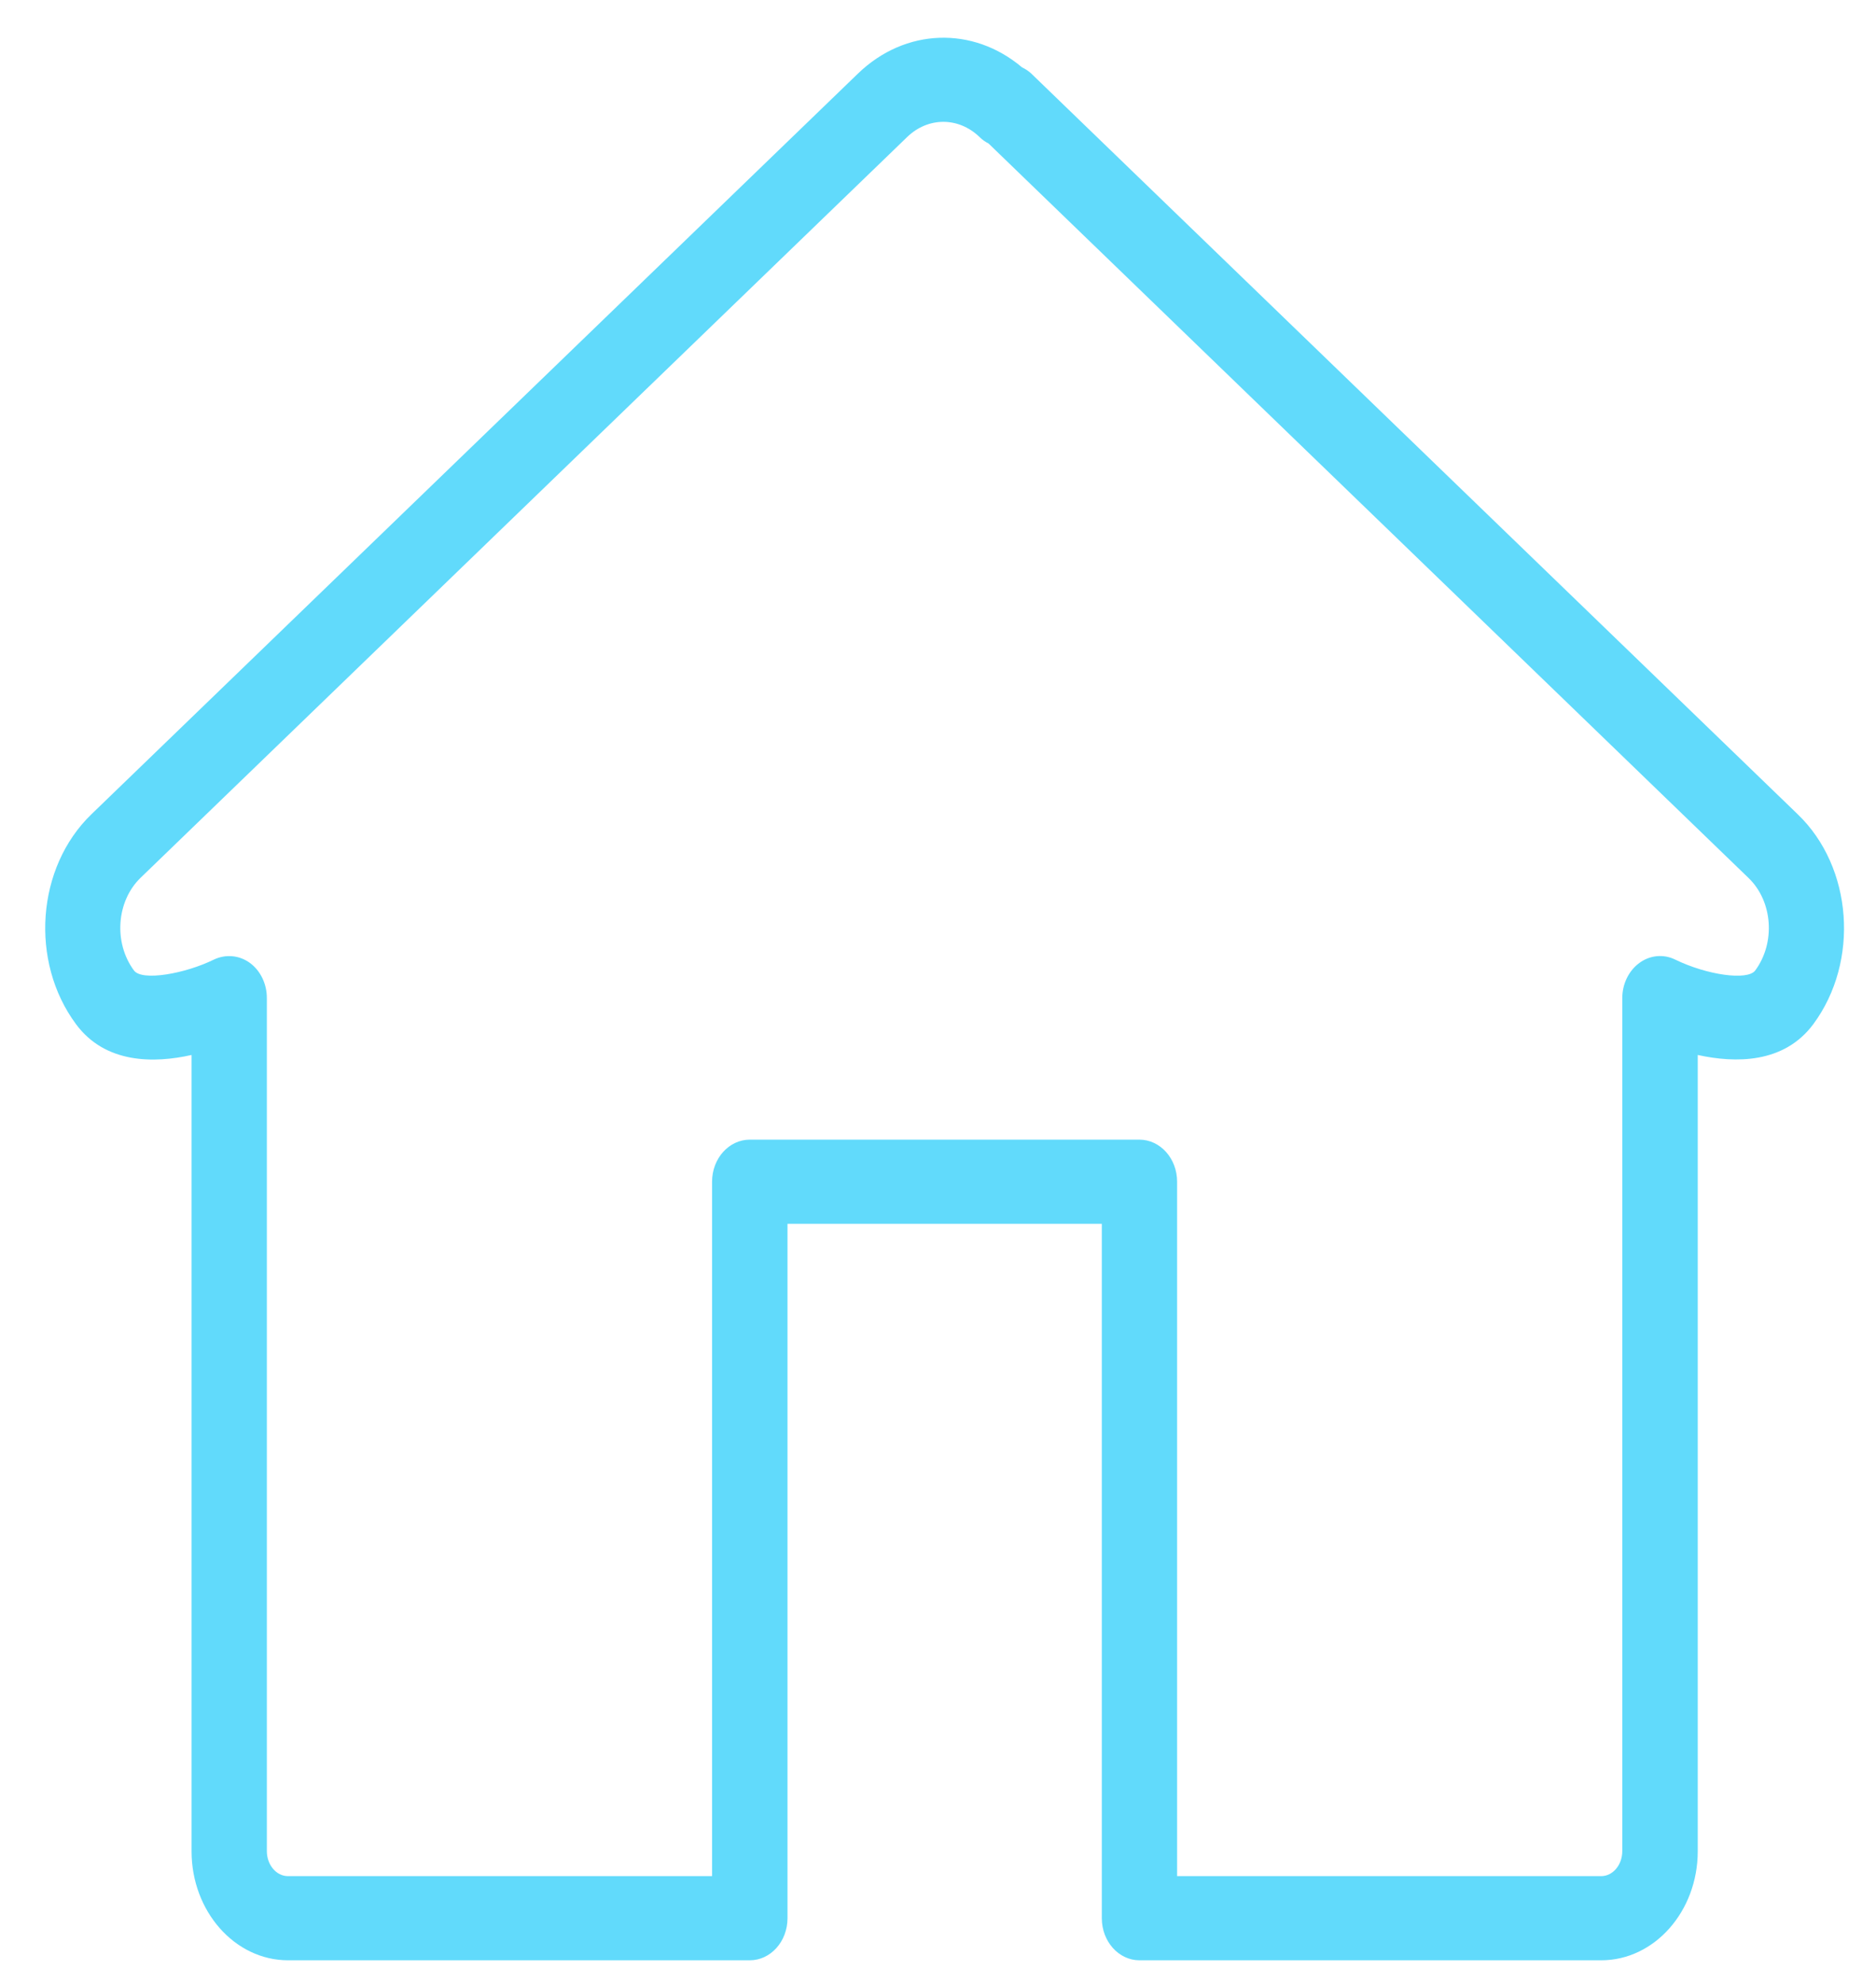 <svg width="53" height="56" viewBox="0 0 53 56" fill="none" xmlns="http://www.w3.org/2000/svg">
<g clip-path="url(#clip0_2_134)">
<path d="M50.791 23.002L29.135 2.078C29.062 2.01 28.975 1.95 28.877 1.905C27.491 0.732 25.576 0.787 24.239 2.078L2.582 23C1.03 24.498 0.834 27.157 2.148 28.929C2.978 30.05 4.356 30.036 5.412 29.798V52.289C5.412 53.986 6.634 55.369 8.138 55.369H21.183C21.771 55.369 22.248 54.837 22.248 54.181V34.567H31.128V54.181C31.128 54.837 31.605 55.369 32.192 55.369H45.238C46.741 55.369 47.964 53.986 47.964 52.289V29.798C49.024 30.031 50.397 30.047 51.228 28.929C52.54 27.157 52.344 24.496 50.791 23.002ZM49.586 27.414C49.367 27.701 48.232 27.544 47.325 27.103C46.995 26.941 46.612 26.98 46.316 27.198C46.015 27.417 45.832 27.792 45.832 28.191V52.286C45.832 52.676 45.564 52.992 45.236 52.992H33.255V33.377C33.255 32.722 32.778 32.19 32.19 32.19H21.182C20.594 32.19 20.117 32.722 20.117 33.377V52.992H8.135C7.808 52.992 7.539 52.676 7.539 52.286V28.19C7.539 27.789 7.358 27.414 7.056 27.195C6.756 26.979 6.375 26.946 6.044 27.103C5.24 27.499 4.015 27.723 3.785 27.412C3.204 26.628 3.287 25.455 3.973 24.792L25.63 3.869C26.222 3.299 27.08 3.299 27.672 3.869C27.748 3.945 27.836 4.007 27.927 4.052L49.397 24.797C50.085 25.457 50.167 26.63 49.586 27.414Z" fill="#61DAFB"/>
</g>
<defs>
<clipPath id="clip0_2_134">
<rect width="51.613" height="56" fill="white" transform="translate(0.733)"/>
</clipPath>
</defs>
</svg>
